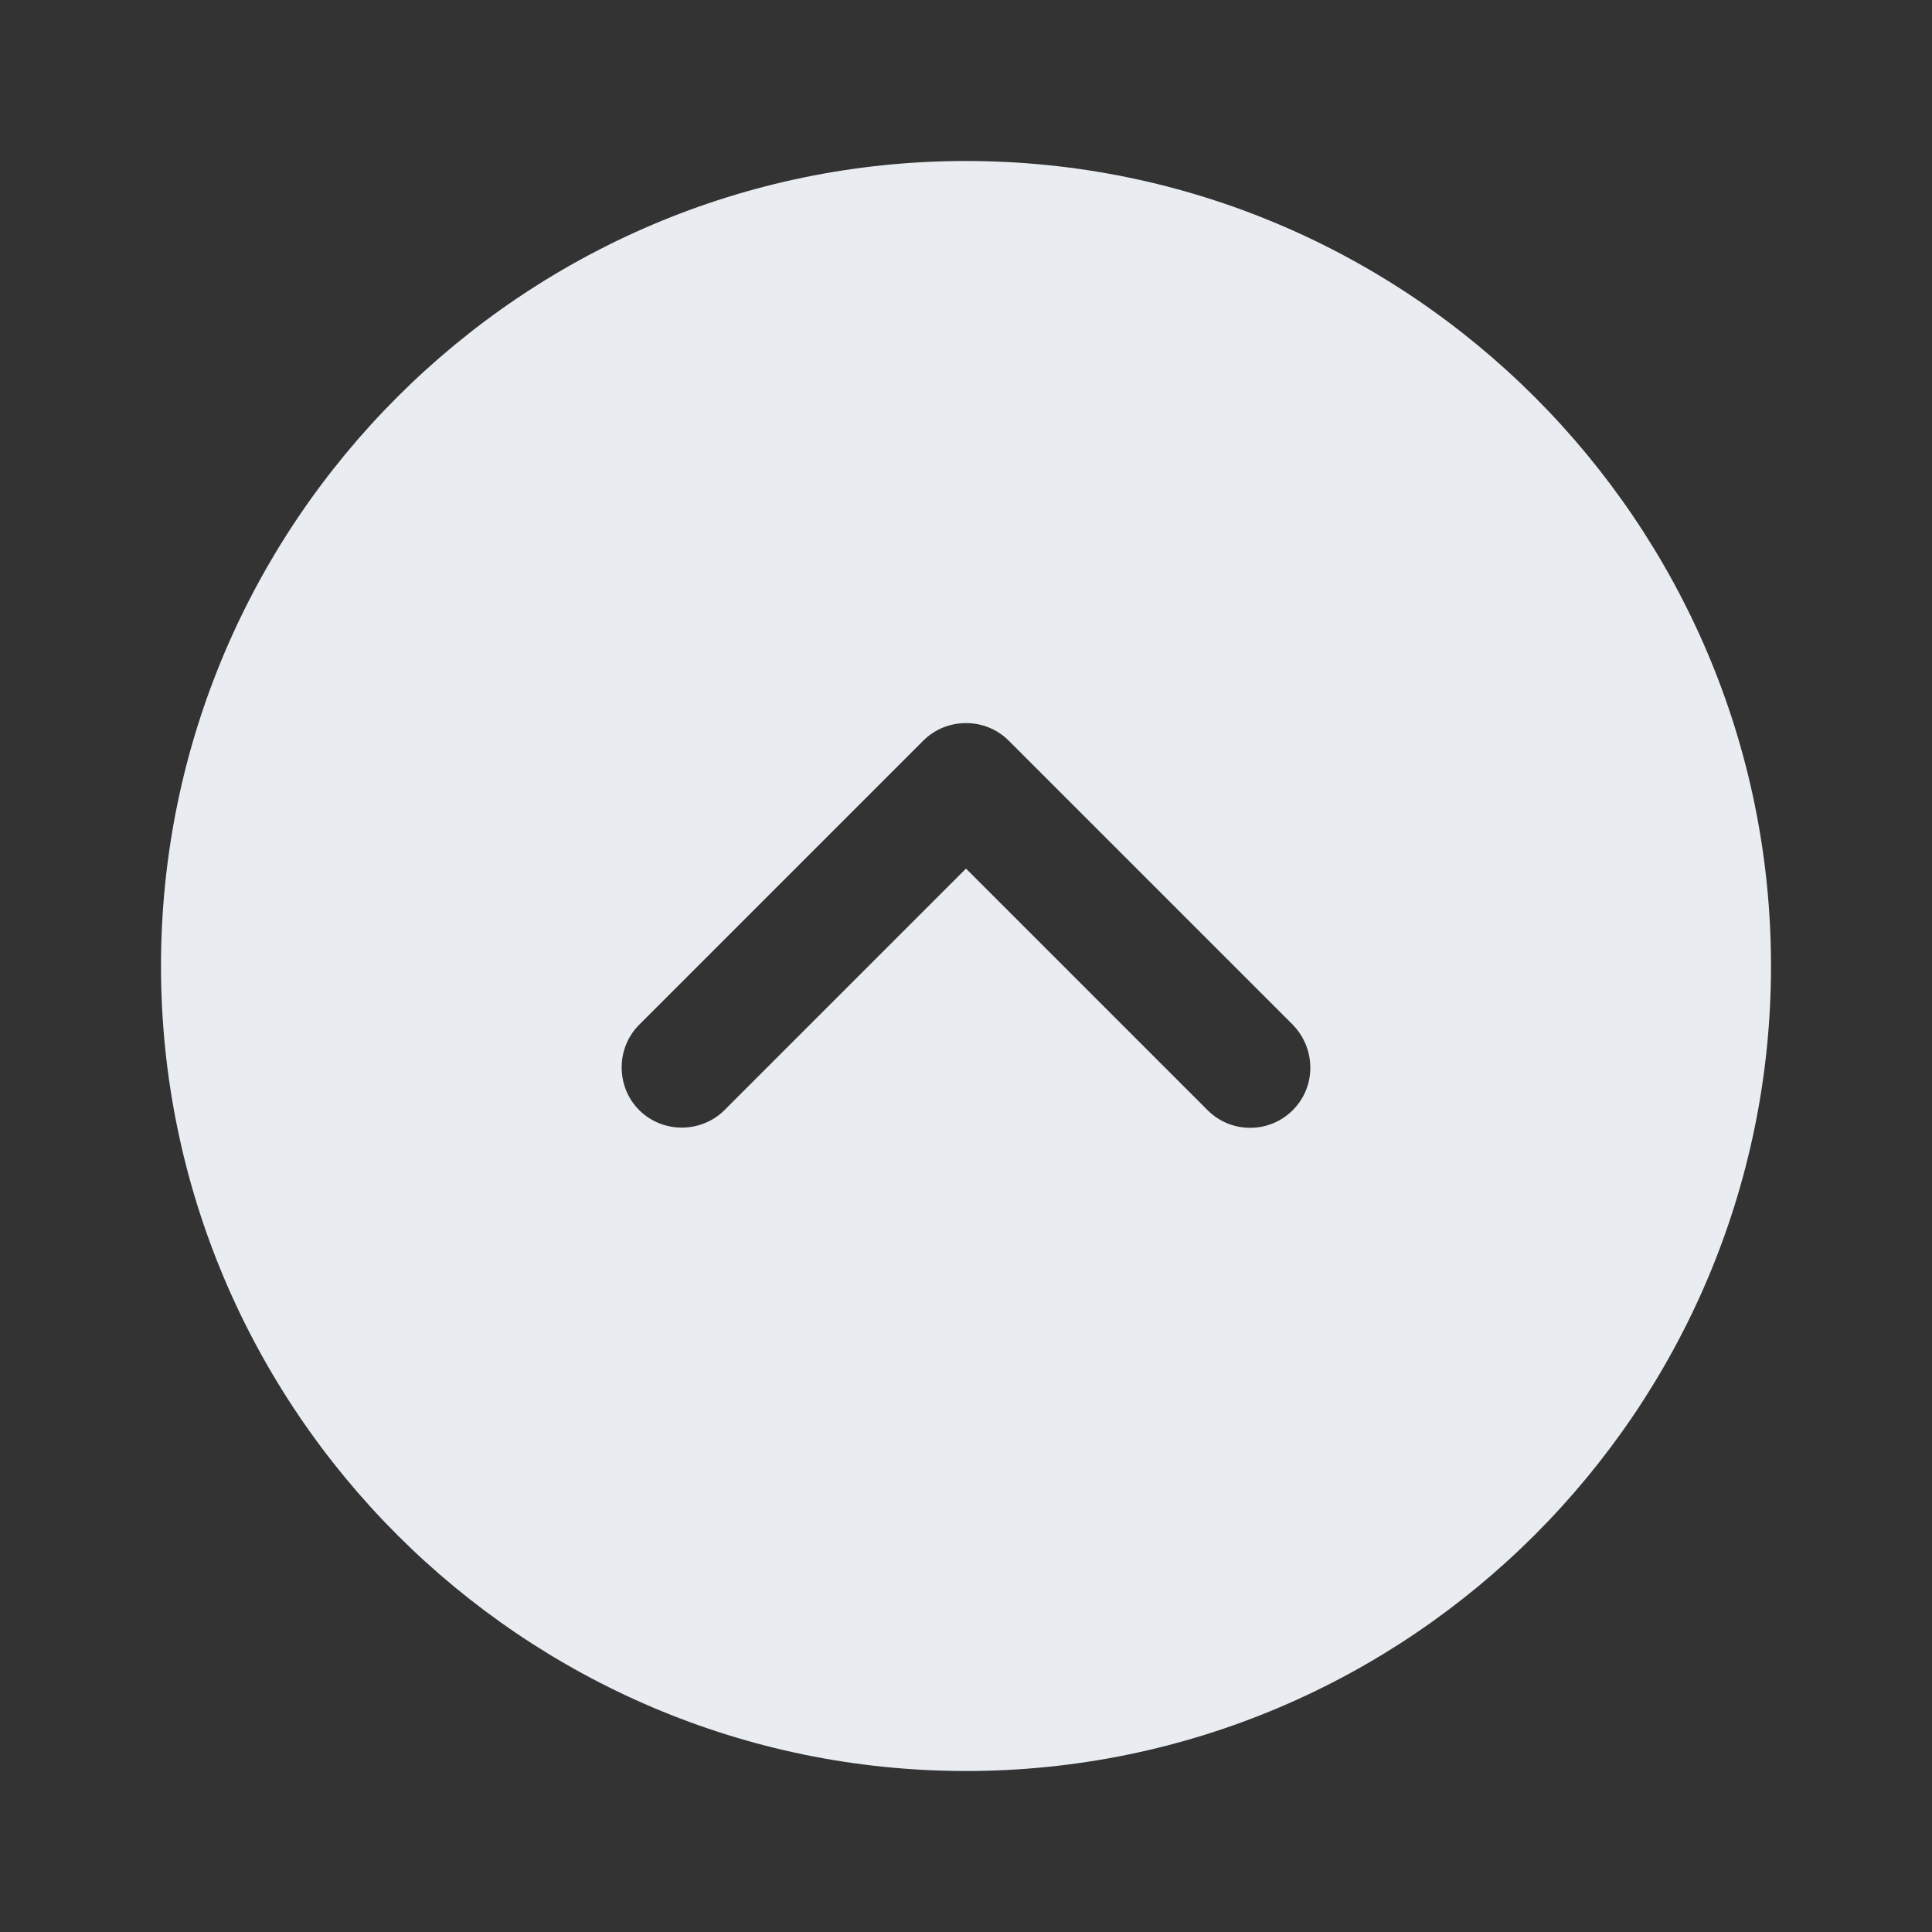 <svg width="24" height="24" viewBox="0 0 24 24" fill="none" xmlns="http://www.w3.org/2000/svg">
<rect x="0" y="0" width="24" height="24" fill="#333333" stroke="none"/>
<path d="M12 2C6.49 2 2 6.49 2 12C2 17.51 6.49 22 12 22C17.51 22 22 17.51 22 12C22 6.49 17.51 2 12 2ZM16.06 13.79C15.91 13.94 15.72 14.01 15.53 14.01C15.34 14.01 15.15 13.94 15 13.79L12 10.79L9 13.79C8.71 14.08 8.23 14.08 7.94 13.79C7.65 13.5 7.65 13.02 7.94 12.73L11.47 9.2C11.76 8.91 12.24 8.91 12.53 9.2L16.06 12.73C16.35 13.03 16.35 13.5 16.06 13.79Z" fill="#E9EDF2"/>
</svg>
